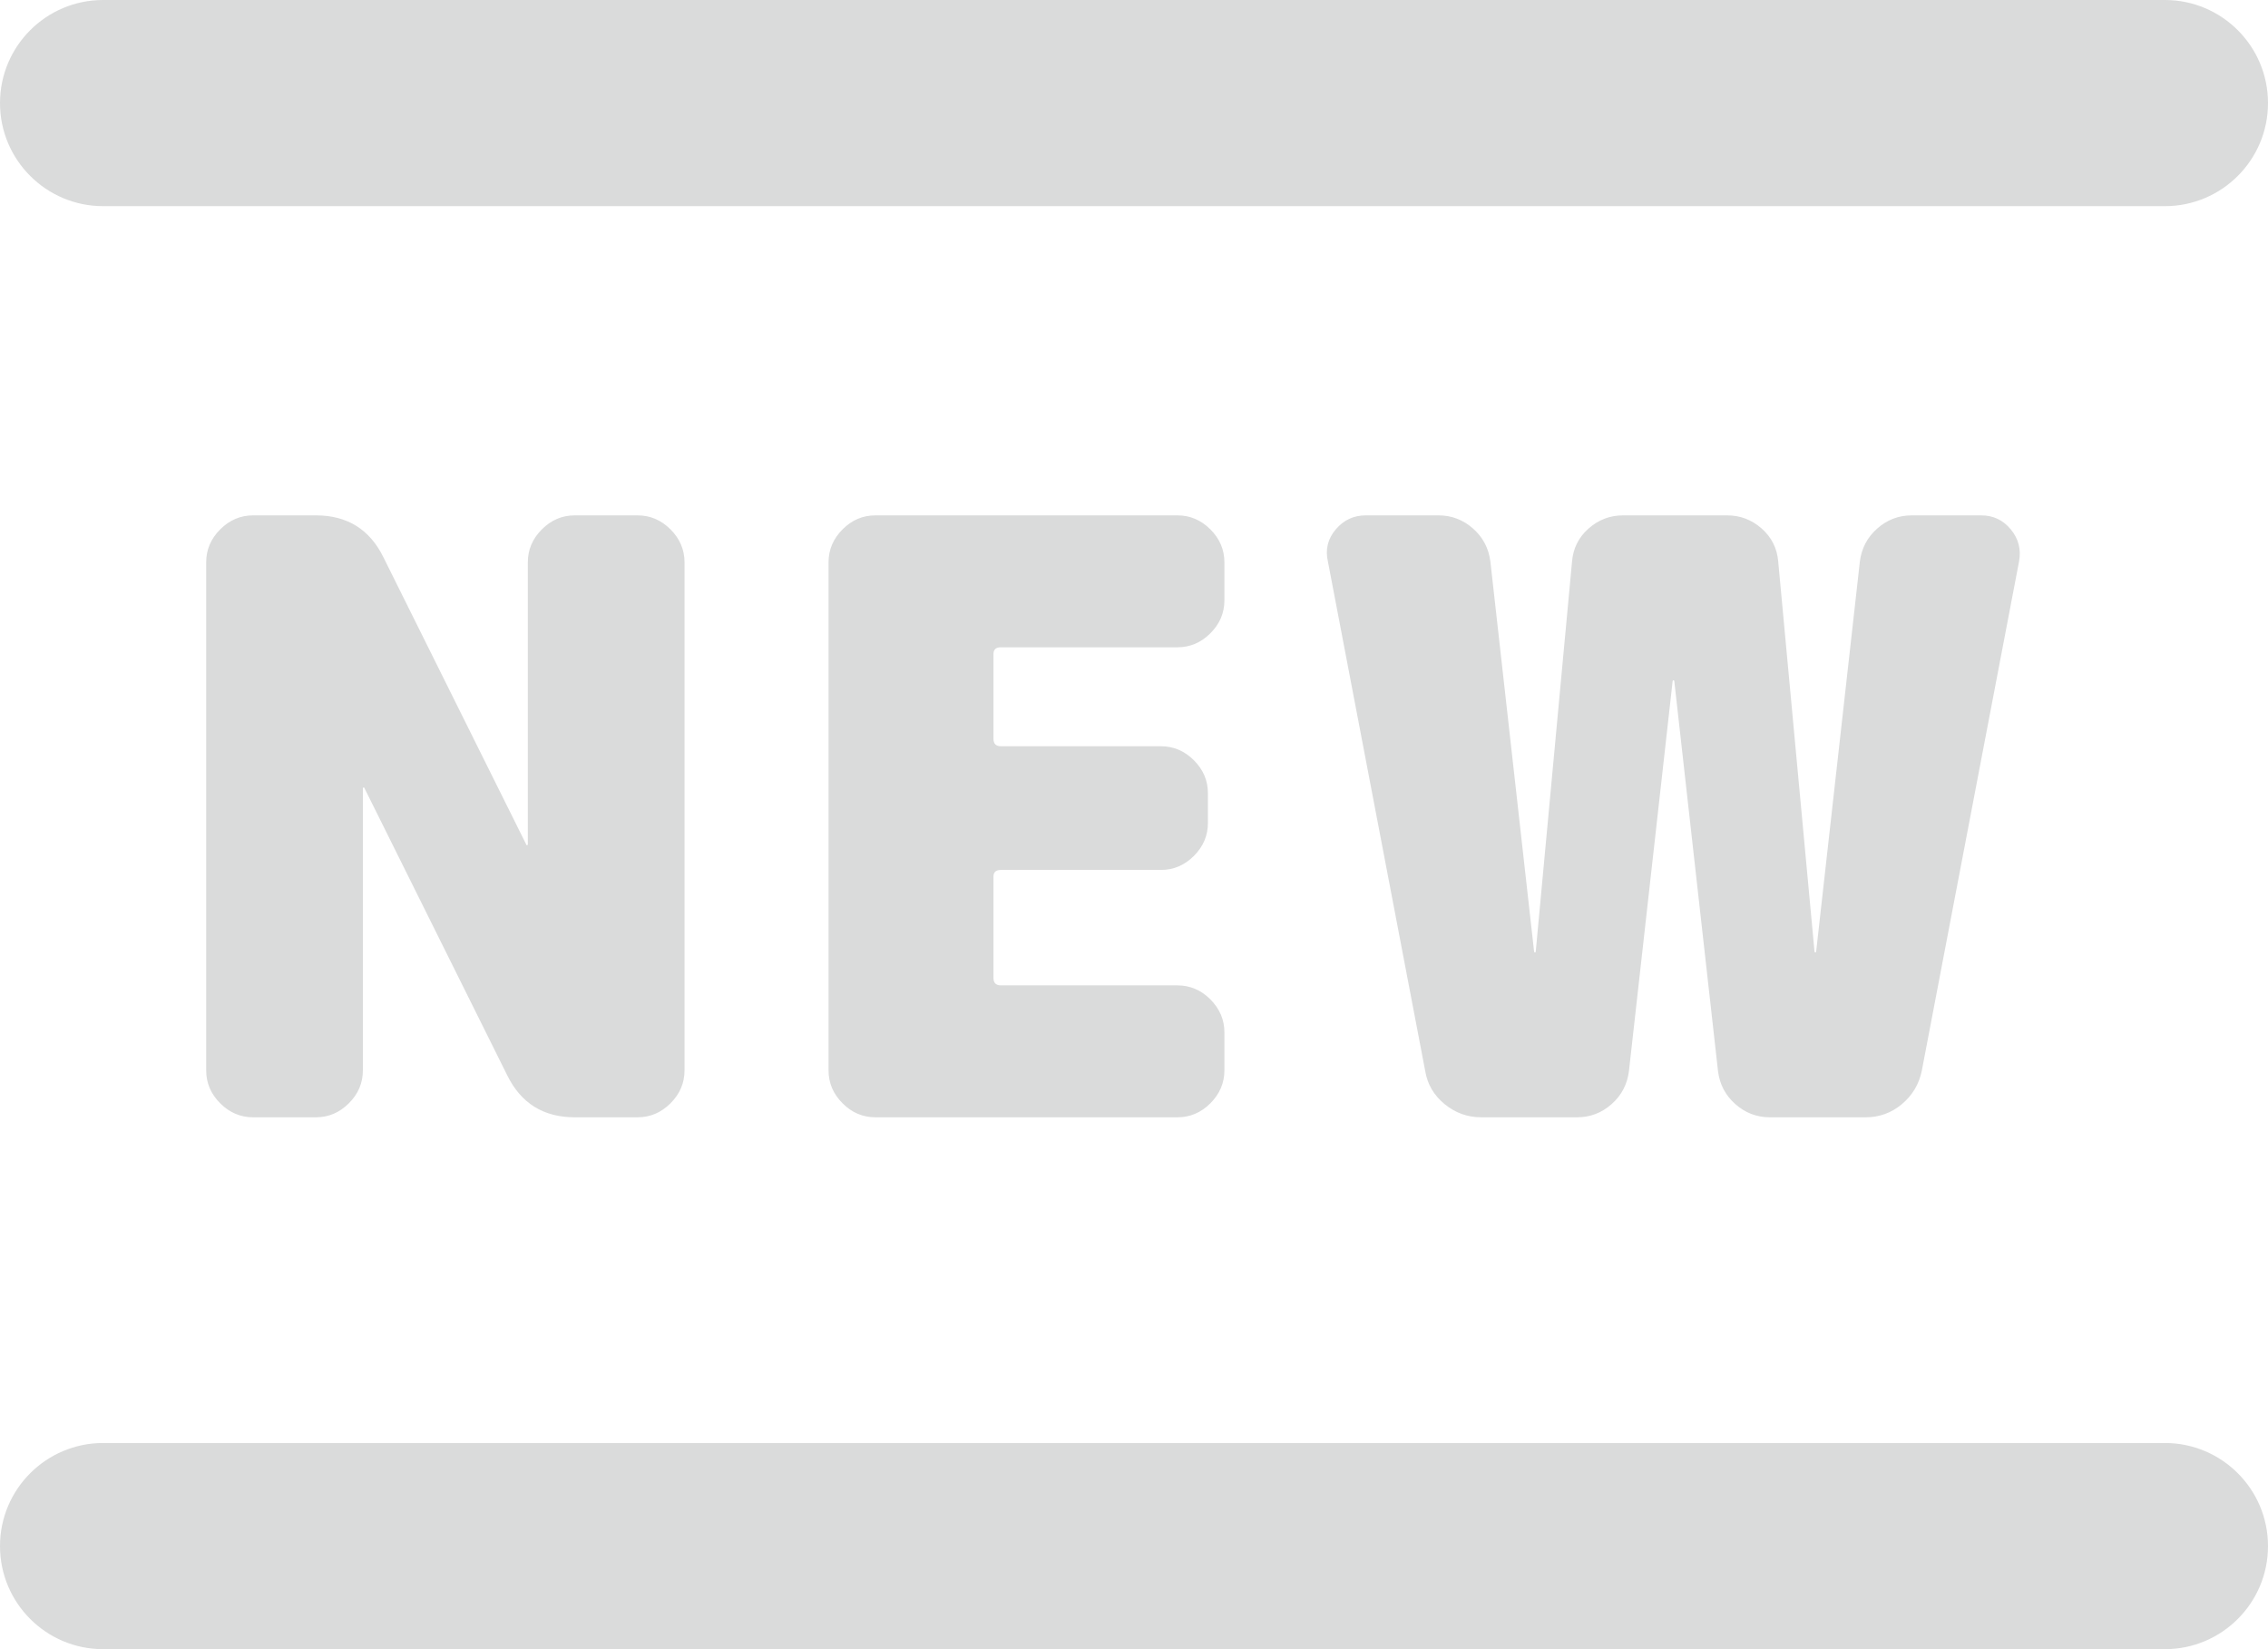 <?xml version="1.0" encoding="utf-8"?>
<svg width="22px" height="16px" viewBox="0 0 22 16" version="1.1" xmlns:xlink="http://www.w3.org/1999/xlink" xmlns="http://www.w3.org/2000/svg">
  <desc>Created with Lunacy</desc>
  <path d="M0 1C0 0.448 0.448 0 1 0L21 0C21.552 0 22 0.448 22 1C22 1.552 21.552 2 21 2L1 2C0.448 2 0 1.552 0 1ZM3.064 10.84Q3.248 10.84 3.384 10.704C3.475 10.613 3.52 10.507 3.52 10.384L3.52 7.648Q3.52 7.644 3.522 7.642Q3.524 7.64 3.528 7.64C3.533 7.64 3.536 7.643 3.536 7.648L4.92 10.432Q5.12 10.84 5.576 10.84L6.184 10.84Q6.368 10.84 6.504 10.704C6.595 10.613 6.64 10.507 6.64 10.384L6.64 5.456Q6.64 5.272 6.504 5.136Q6.368 5 6.184 5L5.576 5C5.453 5 5.347 5.045 5.256 5.136Q5.12 5.272 5.12 5.456L5.12 8.192Q5.12 8.2 5.112 8.2Q5.104 8.2 5.104 8.192L3.72 5.408Q3.52 5 3.064 5L2.456 5Q2.272 5 2.136 5.136Q2 5.272 2 5.456L2 10.384C2 10.507 2.045 10.613 2.136 10.704Q2.272 10.84 2.456 10.84L3.064 10.84ZM11.741 10.704C11.65 10.795 11.543 10.84 11.421 10.84L8.493 10.84C8.37 10.84 8.263 10.795 8.173 10.704C8.082 10.613 8.037 10.507 8.037 10.384L8.037 5.456Q8.037 5.272 8.173 5.136C8.263 5.045 8.37 5 8.493 5L11.421 5C11.543 5 11.65 5.045 11.741 5.136Q11.877 5.272 11.877 5.456L11.877 5.824Q11.877 6.008 11.741 6.144C11.65 6.235 11.543 6.28 11.421 6.28L9.709 6.28C9.661 6.28 9.637 6.301 9.637 6.344L9.637 7.168C9.637 7.216 9.661 7.24 9.709 7.24L11.261 7.24C11.383 7.24 11.49 7.285 11.581 7.376Q11.717 7.512 11.717 7.696L11.717 7.984Q11.717 8.168 11.581 8.304C11.49 8.395 11.383 8.44 11.261 8.44L9.709 8.44C9.661 8.44 9.637 8.461 9.637 8.504L9.637 9.488C9.637 9.536 9.661 9.56 9.709 9.56L11.421 9.56C11.543 9.56 11.65 9.605 11.741 9.696C11.831 9.787 11.877 9.893 11.877 10.016L11.877 10.384C11.877 10.507 11.831 10.613 11.741 10.704ZM15.297 10.84C15.425 10.84 15.537 10.797 15.633 10.712C15.729 10.627 15.785 10.52 15.801 10.392L16.225 6.608Q16.225 6.6 16.233 6.6Q16.241 6.6 16.241 6.608L16.665 10.392C16.681 10.52 16.737 10.627 16.833 10.712C16.929 10.797 17.041 10.84 17.169 10.84L18.097 10.84C18.23 10.84 18.348 10.797 18.449 10.712C18.55 10.627 18.614 10.52 18.641 10.392L19.585 5.448C19.607 5.331 19.58 5.227 19.505 5.136C19.43 5.045 19.334 5 19.217 5L18.545 5C18.417 5 18.305 5.043 18.209 5.128Q18.065 5.256 18.041 5.448L17.617 9.232Q17.617 9.236 17.615 9.238Q17.613 9.24 17.609 9.24Q17.601 9.24 17.601 9.232L17.249 5.448Q17.233 5.256 17.089 5.128C16.993 5.043 16.881 5 16.753 5L15.745 5C15.617 5 15.505 5.043 15.409 5.128Q15.265 5.256 15.249 5.448L14.897 9.232Q14.897 9.236 14.895 9.238Q14.893 9.24 14.889 9.24Q14.881 9.24 14.881 9.232L14.457 5.448Q14.433 5.256 14.289 5.128C14.193 5.043 14.081 5 13.953 5L13.249 5C13.132 5 13.034 5.045 12.957 5.136C12.88 5.227 12.854 5.331 12.881 5.448L13.825 10.392Q13.857 10.584 14.013 10.712Q14.169 10.84 14.369 10.84L15.297 10.84ZM1 14C0.448 14 0 14.448 0 15C0 15.552 0.448 16 1 16L21 16C21.552 16 22 15.552 22 15C22 14.448 21.552 14 21 14L1 14Z" id="Main" fill="#DADBDB" fill-rule="evenodd" stroke="none" />
</svg>